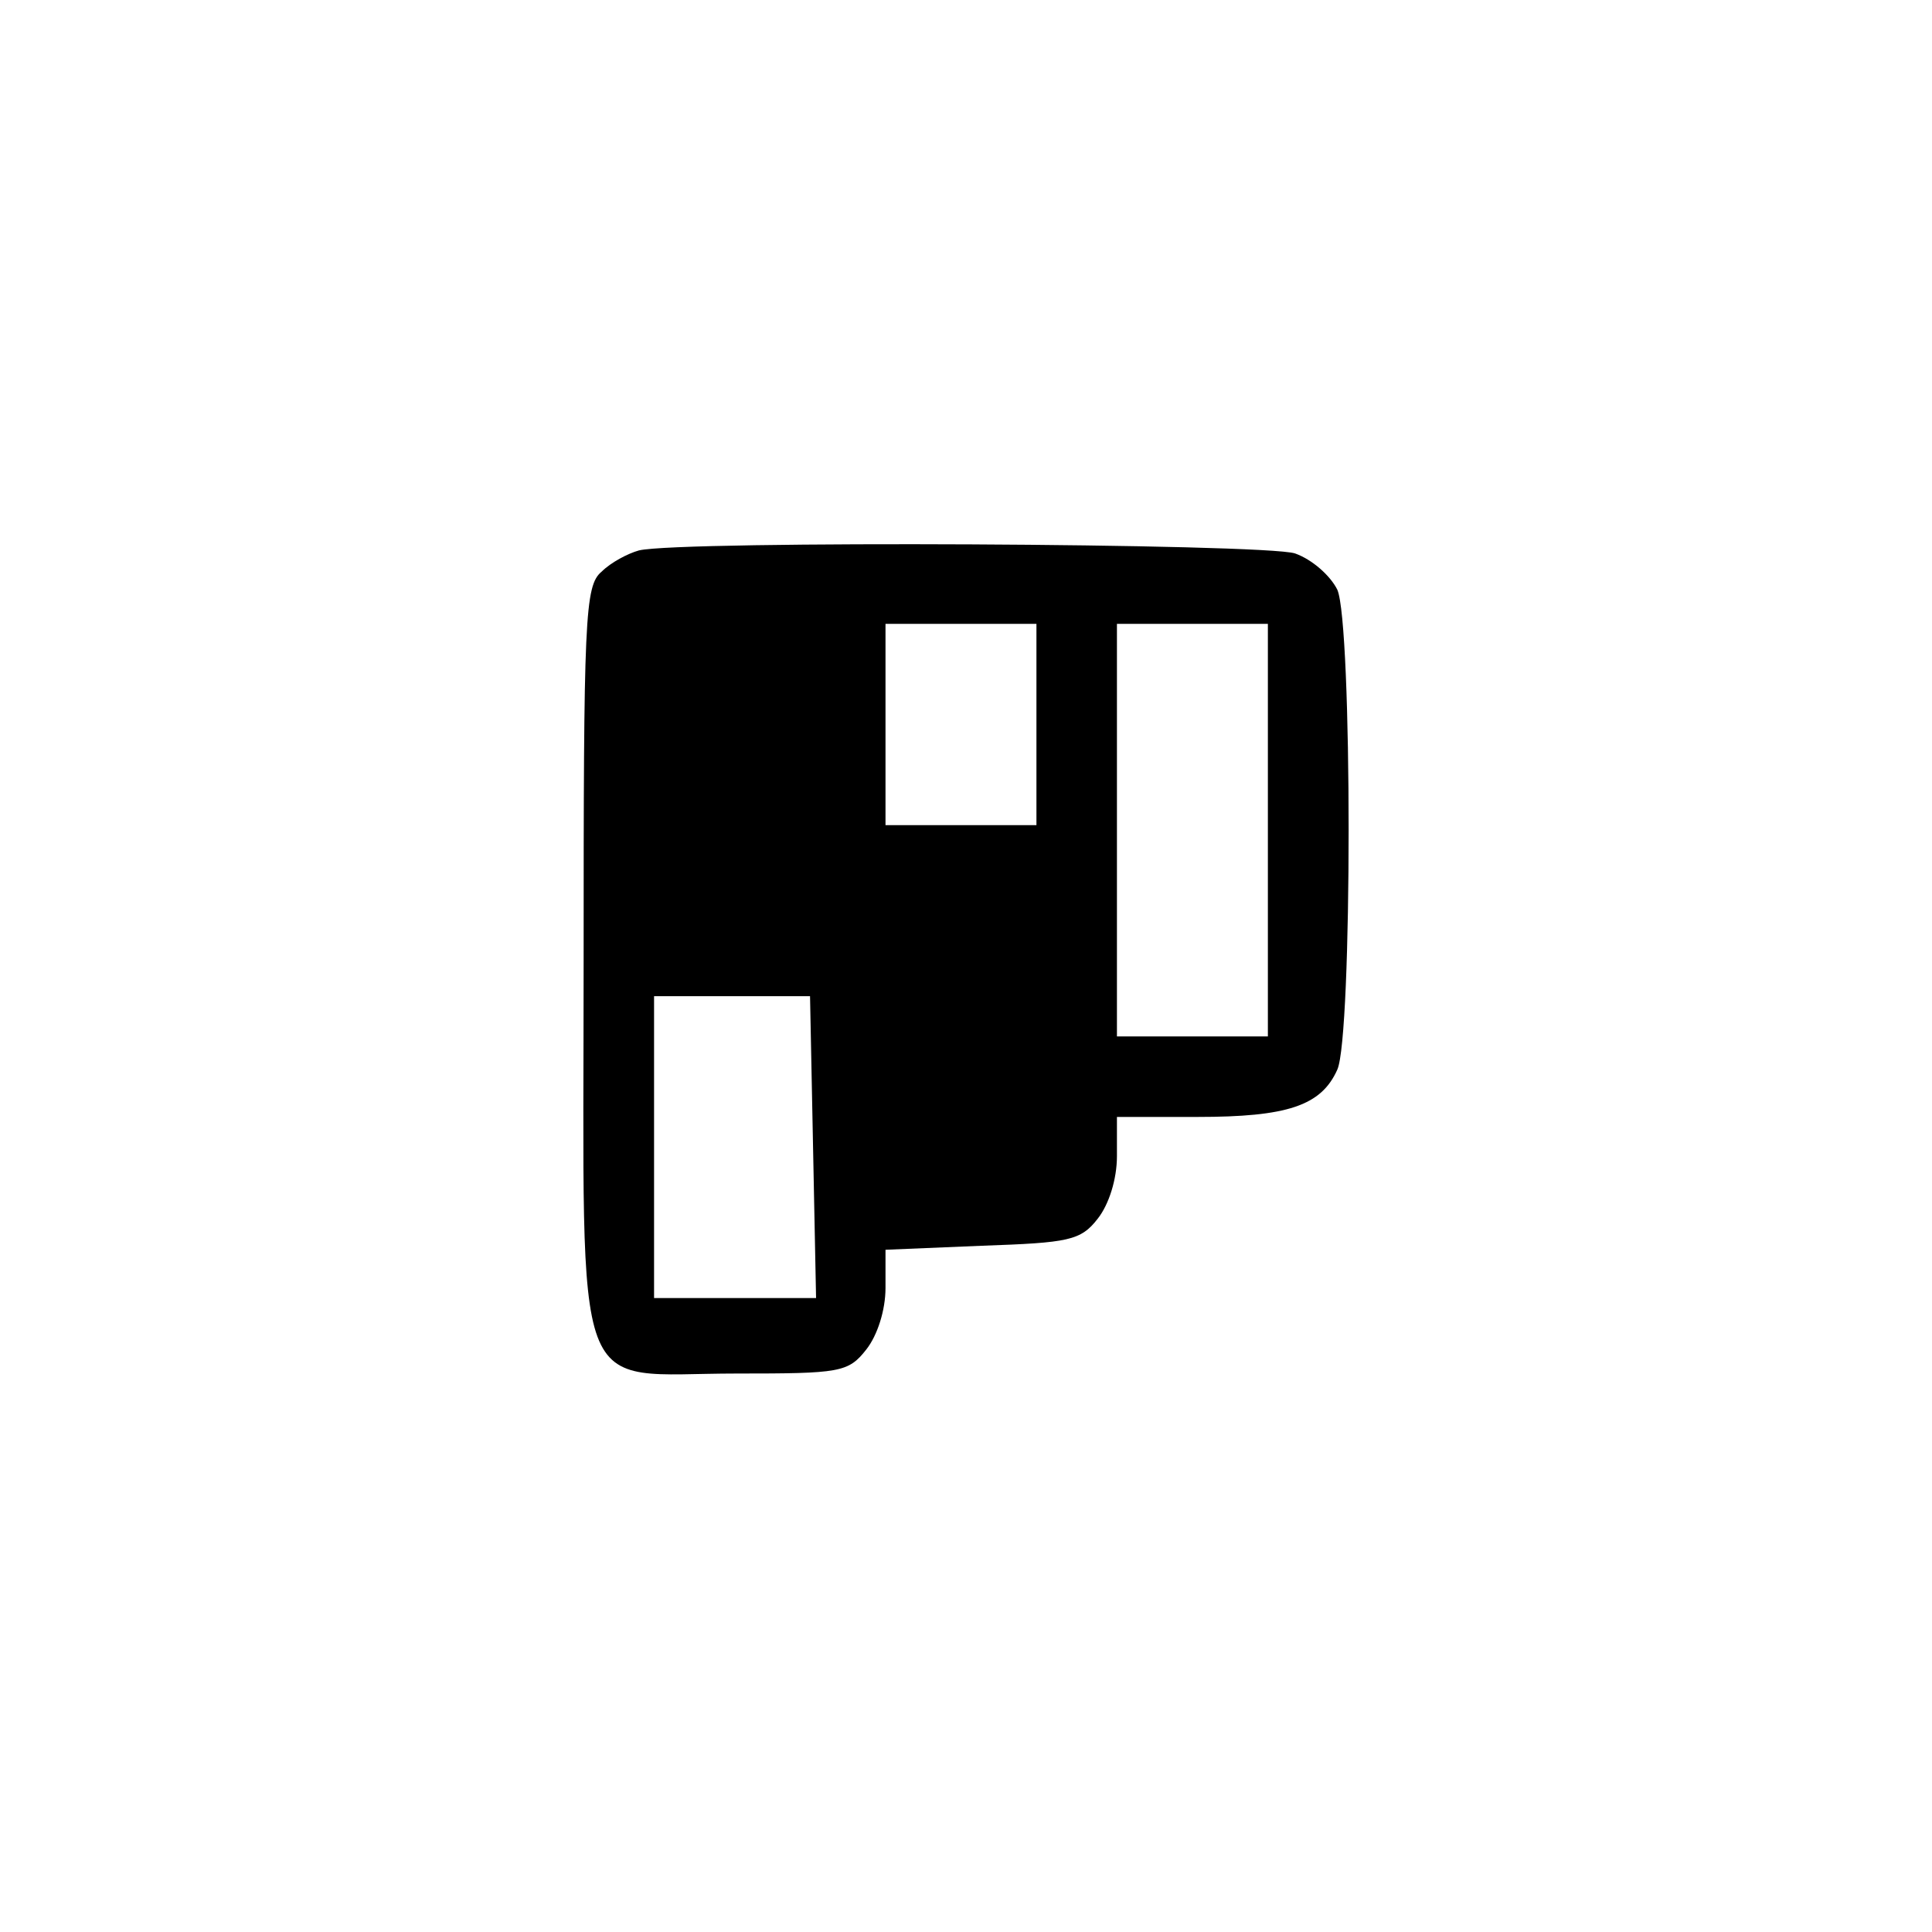 <?xml version="1.0" standalone="no"?>
<!DOCTYPE svg PUBLIC "-//W3C//DTD SVG 20010904//EN"
 "http://www.w3.org/TR/2001/REC-SVG-20010904/DTD/svg10.dtd">
<svg version="1.0" xmlns="http://www.w3.org/2000/svg"
 width="192pt" height="192pt" viewBox="0 0 192 192"
 preserveAspectRatio="xMidYMid meet">
<g transform="translate(0,192) scale(0.1,-0.1)"
fill="#000000" stroke="none">
811 c445 -92 729 -532 635 -987 -62 -301 -295 -546 -601 -630 -91 -26 -329
-26 -420 0 -291 80 -516 305 -596 596 -26 91 -26 329 0 420 120 433 542 692
982 601z"/>
<path d="M635 1373 c-11 -3 -28 -12 -37 -21 -17 -14 -18 -45 -18 -387 0 -449
-14 -410 152 -410 103 0 111 1 129 24 11 14 19 39 19 61 l0 38 96 4 c86 3 98
5 115 27 11 14 19 39 19 62 l0 39 80 0 c89 0 123 11 139 47 15 33 15 443 0
477 -7 14 -25 30 -42 36 -30 10 -611 13 -652 3z m395 -173 l0 -100 -75 0 -75
0 0 100 0 100 75 0 75 0 0 -100z m230 -105 l0 -205 -75 0 -75 0 0 205 0 205
75 0 75 0 0 -205z m-452 -315 l3 -150 -80 0 -81 0 0 150 0 150 78 0 77 0 3
-150z"/>
</g>
</svg>

